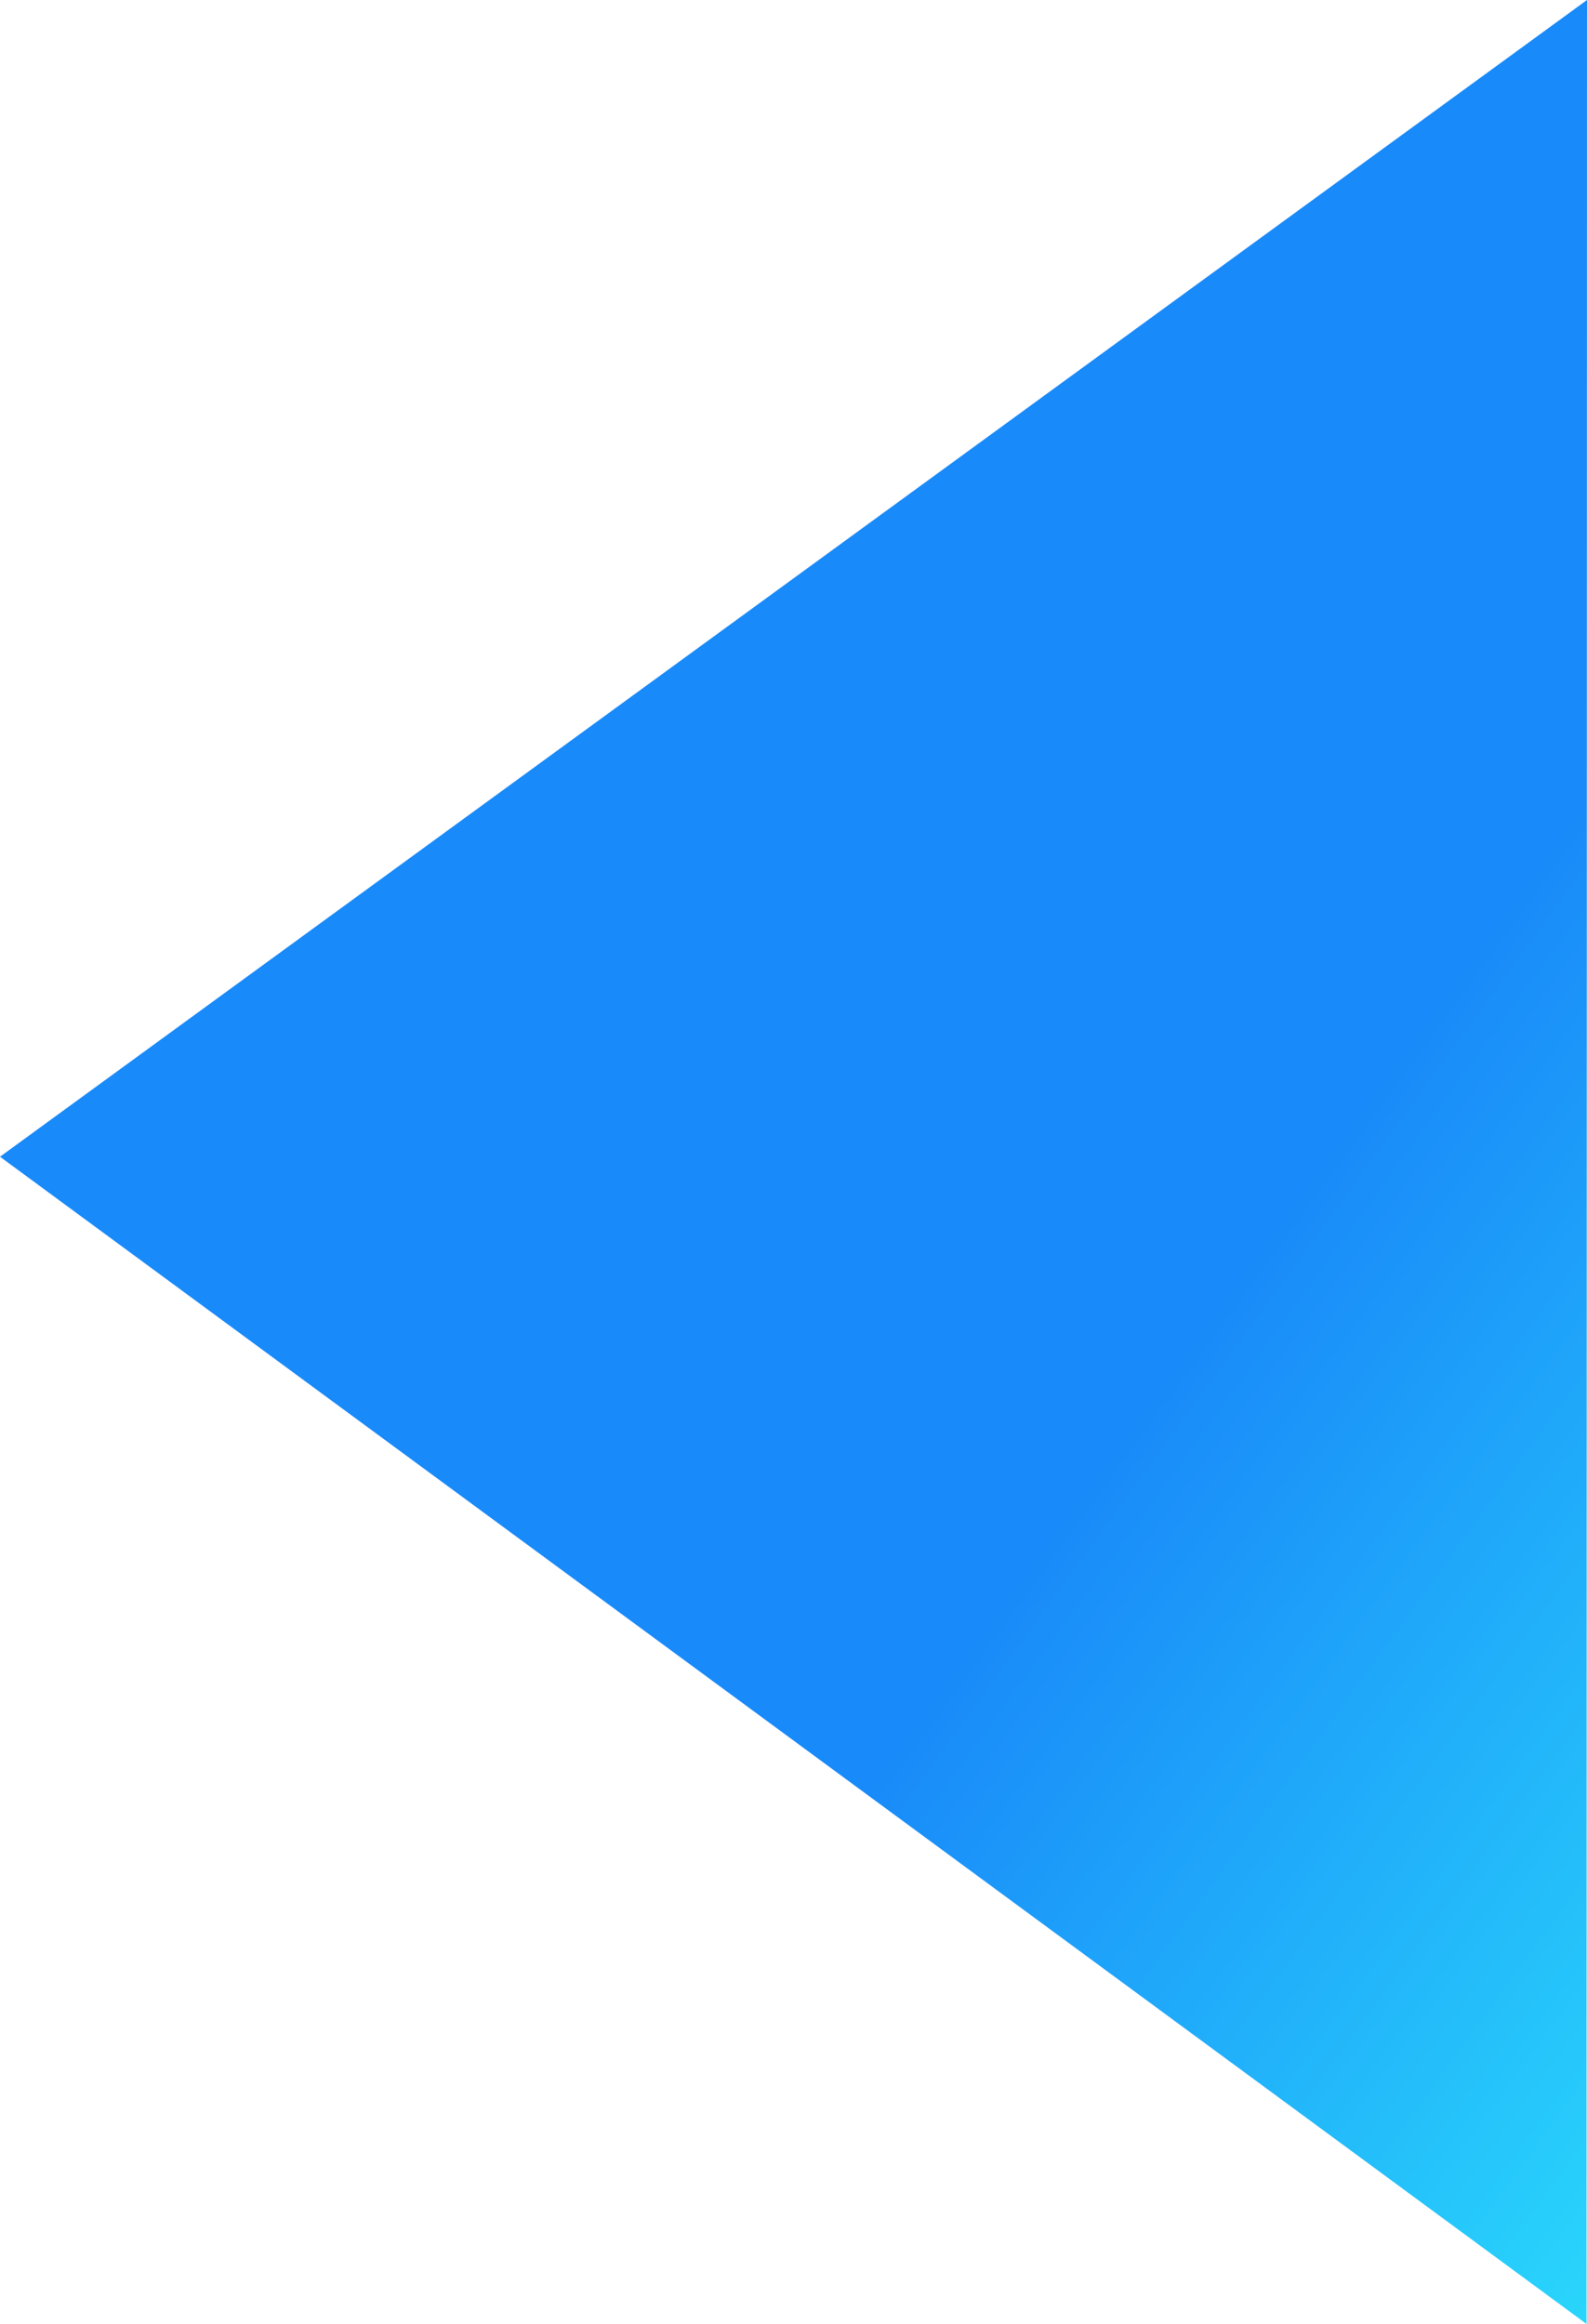 <svg xmlns="http://www.w3.org/2000/svg" xmlns:xlink="http://www.w3.org/1999/xlink" viewBox="0 0 718.05 1051.5"><defs><style>.cls-1{fill:url(#linear-gradient);}</style><linearGradient id="linear-gradient" x1="-20785.6" y1="705.08" x2="-20133.24" y2="231.12" gradientTransform="matrix(-1, 0, 0, 1, -19820.82, 0)" gradientUnits="userSpaceOnUse"><stop offset="0" stop-color="#29d5fb"/><stop offset="0.5" stop-color="#198af9"/></linearGradient></defs><title>herobg</title><g id="Layer_2" data-name="Layer 2"><g id="Art"><polygon class="cls-1" points="717.84 1051.5 718.05 0 0 523.37 717.84 1051.5"/></g></g></svg>